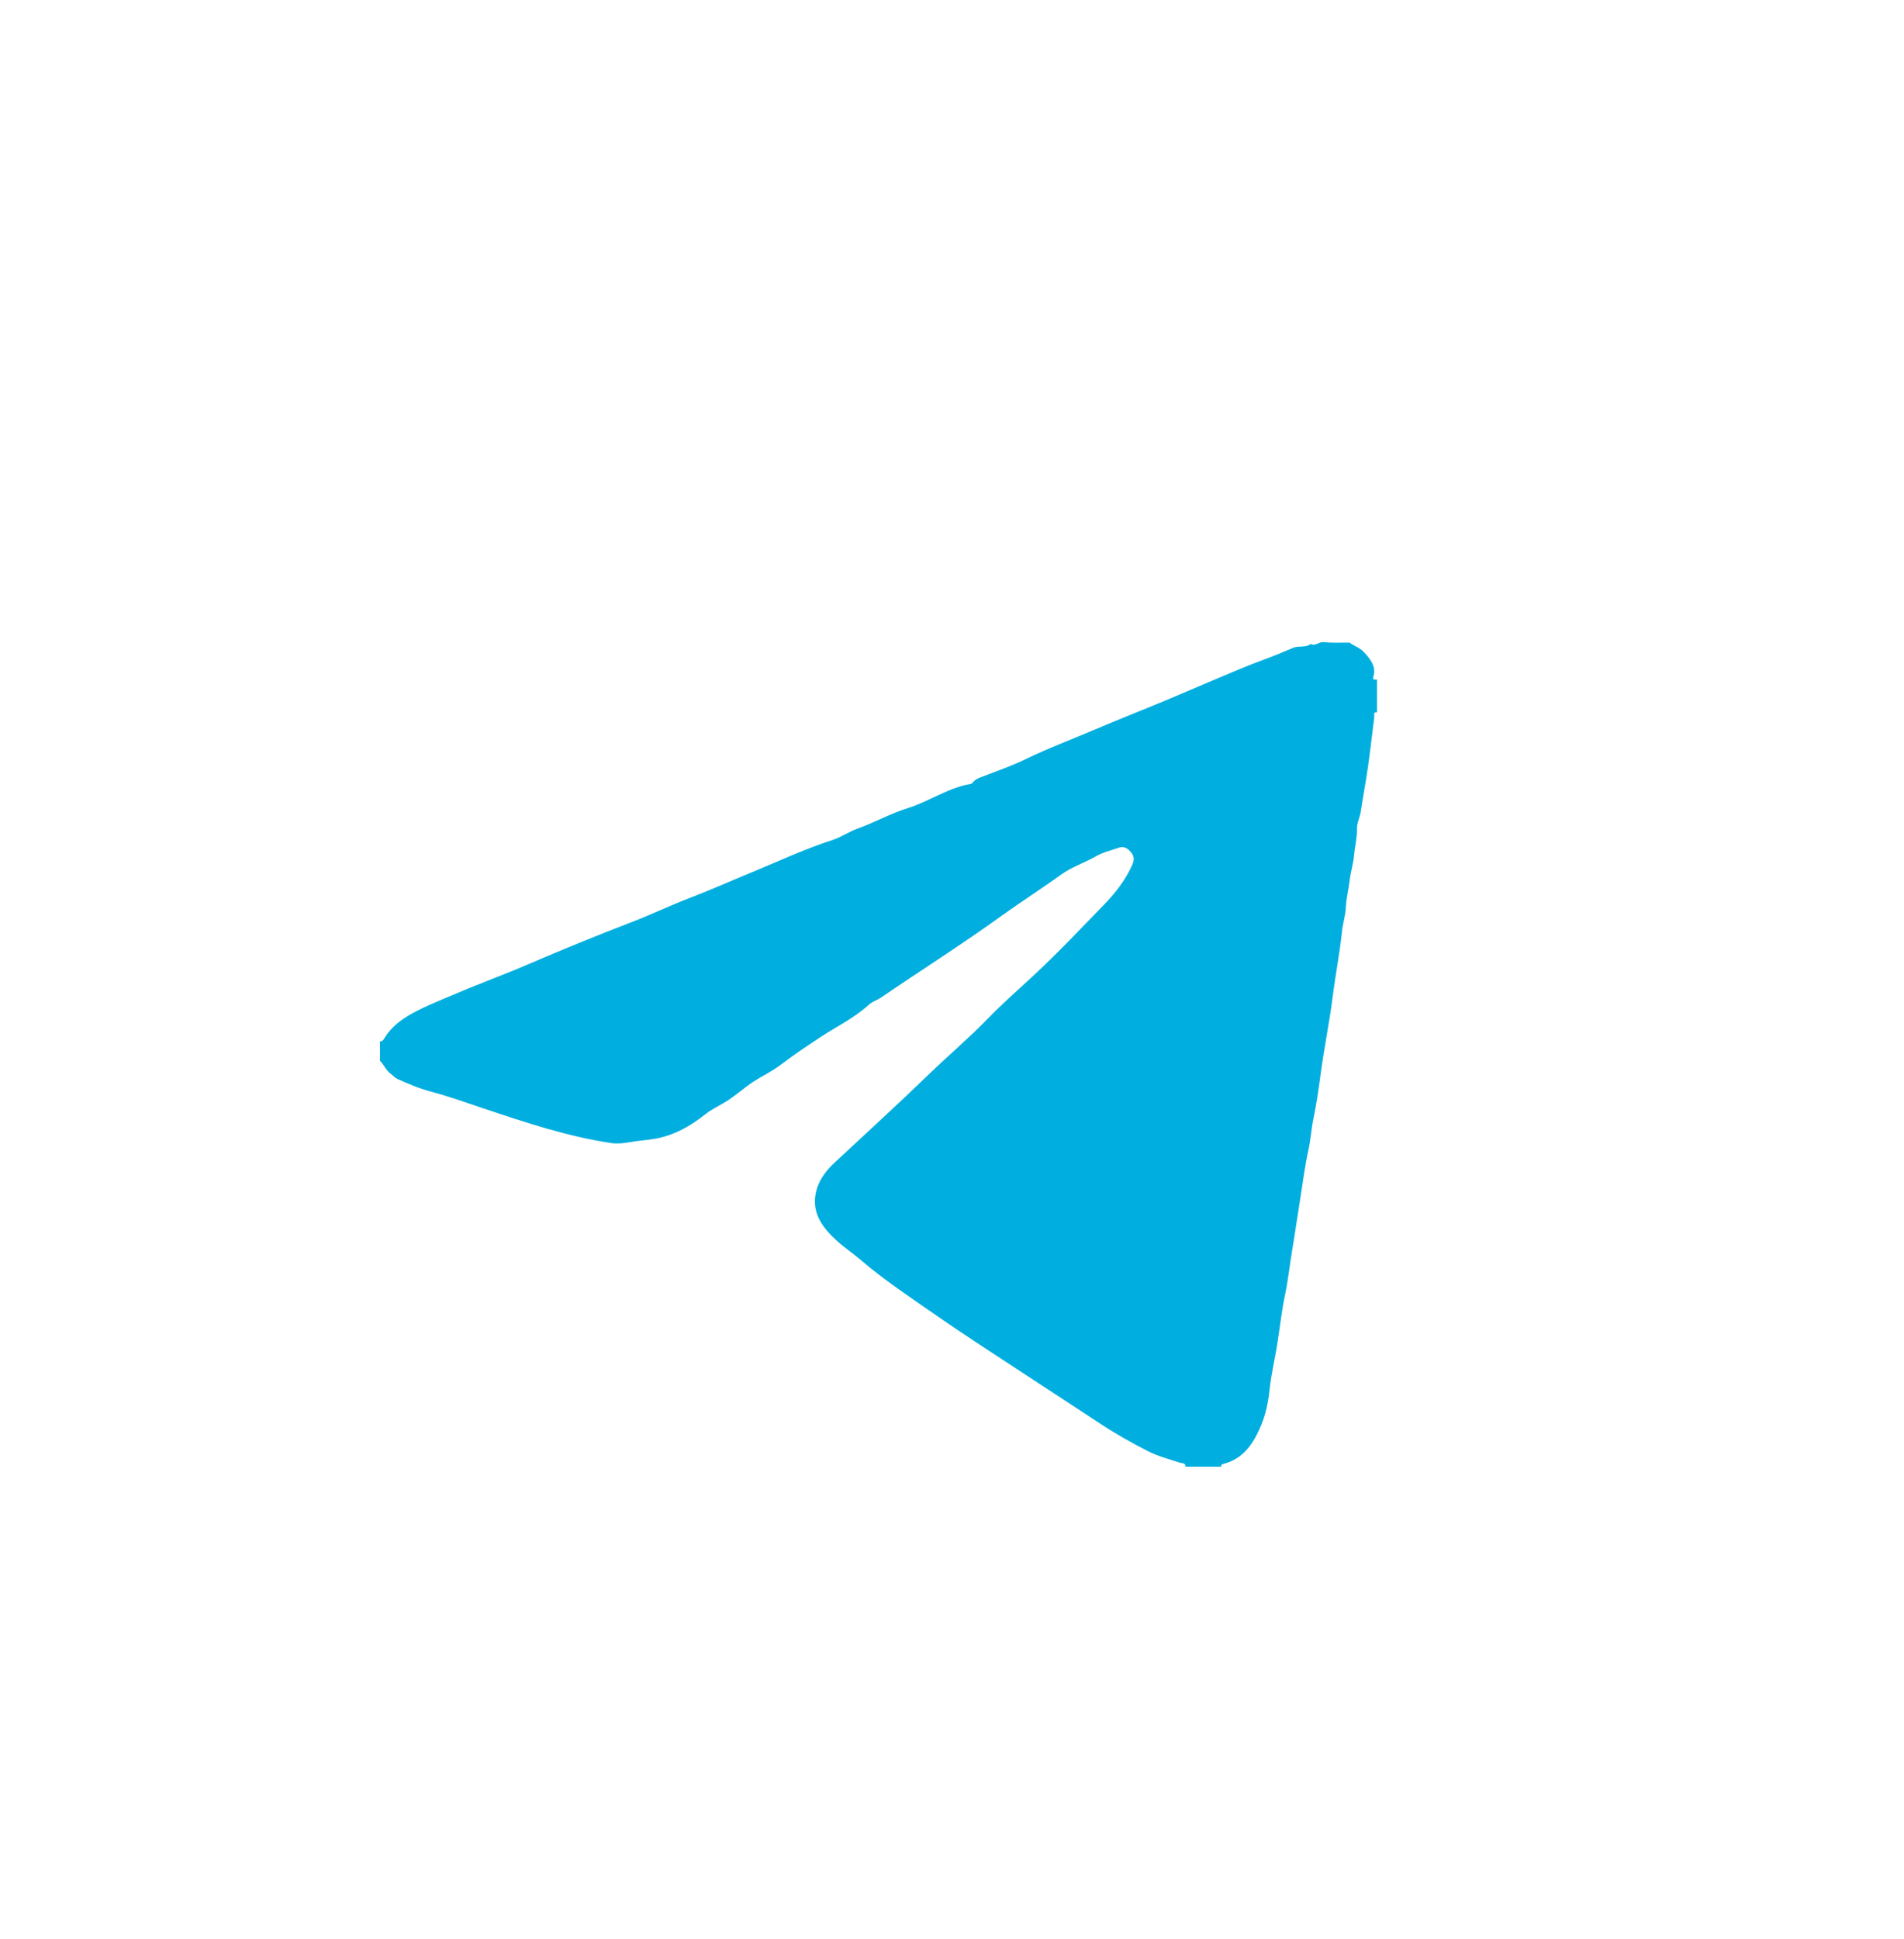 <svg width="56" height="57" viewBox="0 0 56 57" fill="none" xmlns="http://www.w3.org/2000/svg">
<g filter="url(#filter0_d_190_599)">
<circle cx="28" cy="28.672" r="20" fill="white"/>
</g>
<path d="M40.5 19.971V20.942C40.376 20.934 40.426 21.029 40.42 21.084C40.358 21.573 40.304 22.062 40.234 22.552C40.17 22.995 40.087 23.433 40.019 23.877C39.993 24.041 39.906 24.206 39.911 24.359C39.919 24.617 39.851 24.858 39.83 25.108C39.809 25.372 39.725 25.631 39.694 25.897C39.665 26.156 39.595 26.41 39.585 26.668C39.575 26.919 39.492 27.154 39.468 27.401C39.403 28.037 39.277 28.665 39.197 29.3C39.098 30.088 38.933 30.867 38.832 31.656C38.778 32.067 38.715 32.476 38.632 32.88C38.568 33.188 38.55 33.502 38.483 33.808C38.377 34.297 38.314 34.794 38.236 35.288C38.157 35.782 38.086 36.279 38.002 36.773C37.931 37.207 37.885 37.644 37.794 38.078C37.691 38.566 37.64 39.067 37.559 39.563C37.489 39.99 37.388 40.412 37.342 40.842C37.305 41.211 37.233 41.568 37.091 41.907C36.873 42.43 36.579 42.888 35.979 43.041C35.935 43.053 35.903 43.068 35.922 43.121H34.869C34.874 43.007 34.771 43.025 34.713 43.007C34.387 42.903 34.056 42.815 33.748 42.658C33.265 42.41 32.794 42.145 32.341 41.845C31.658 41.392 30.968 40.948 30.283 40.497C29.356 39.885 28.418 39.287 27.507 38.653C26.762 38.135 26.004 37.634 25.313 37.042C25.083 36.845 24.827 36.677 24.605 36.472C24.217 36.115 23.895 35.712 23.983 35.137C24.041 34.758 24.255 34.457 24.53 34.198C25.468 33.322 26.418 32.458 27.341 31.565C27.9 31.024 28.495 30.523 29.04 29.962C29.486 29.501 29.974 29.076 30.445 28.637C31.139 27.99 31.791 27.297 32.453 26.617C32.797 26.265 33.1 25.882 33.303 25.424C33.361 25.29 33.361 25.183 33.281 25.078C33.188 24.958 33.073 24.865 32.901 24.925C32.685 25.002 32.46 25.049 32.254 25.166C31.912 25.36 31.526 25.486 31.209 25.714C30.639 26.127 30.044 26.503 29.471 26.916C28.308 27.755 27.096 28.523 25.91 29.33C25.799 29.405 25.66 29.447 25.569 29.529C25.262 29.801 24.922 30.016 24.57 30.22C24.248 30.406 23.942 30.619 23.635 30.823C23.389 30.988 23.146 31.17 22.903 31.348C22.672 31.518 22.405 31.641 22.168 31.796C21.916 31.961 21.681 32.17 21.427 32.341C21.205 32.489 20.952 32.595 20.745 32.76C20.306 33.11 19.832 33.376 19.278 33.479C19.03 33.524 18.774 33.534 18.526 33.58C18.345 33.612 18.163 33.633 17.985 33.608C16.691 33.415 15.458 33.003 14.223 32.59C13.714 32.421 13.212 32.236 12.69 32.099C12.353 32.011 12.019 31.87 11.694 31.725C11.618 31.69 11.557 31.619 11.492 31.571C11.349 31.467 11.293 31.304 11.176 31.187C11.176 30.997 11.176 30.807 11.176 30.618C11.261 30.621 11.288 30.551 11.322 30.497C11.515 30.194 11.789 29.982 12.098 29.809C12.524 29.571 12.977 29.4 13.422 29.209C14.117 28.911 14.831 28.655 15.525 28.355C16.533 27.921 17.547 27.507 18.569 27.114C19.164 26.886 19.738 26.609 20.333 26.382C20.926 26.156 21.51 25.892 22.1 25.651C22.894 25.324 23.673 24.959 24.491 24.694C24.75 24.609 24.975 24.449 25.23 24.358C25.732 24.178 26.198 23.916 26.712 23.755C27.334 23.561 27.884 23.161 28.544 23.049C28.568 23.044 28.596 23.027 28.611 23.008C28.697 22.892 28.828 22.861 28.953 22.812C29.354 22.654 29.765 22.516 30.153 22.326C30.829 21.997 31.532 21.735 32.222 21.441C32.908 21.148 33.604 20.876 34.294 20.589C34.763 20.393 35.229 20.189 35.699 19.992C36.19 19.787 36.677 19.573 37.178 19.39C37.466 19.286 37.75 19.169 38.03 19.047C38.198 18.975 38.397 19.055 38.55 18.932C38.685 19.009 38.786 18.867 38.922 18.88C39.176 18.905 39.435 18.892 39.693 18.893C39.825 18.991 39.989 19.04 40.105 19.162C40.293 19.361 40.477 19.583 40.4 19.868C40.356 20.029 40.441 19.968 40.5 19.981V19.971Z" fill="#00AFDF"/>
<defs>
<filter id="filter0_d_190_599" x="0" y="0.672" width="56" height="56" filterUnits="userSpaceOnUse" color-interpolation-filters="sRGB">
<feFlood flood-opacity="0" result="BackgroundImageFix"/>
<feColorMatrix in="SourceAlpha" type="matrix" values="0 0 0 0 0 0 0 0 0 0 0 0 0 0 0 0 0 0 127 0" result="hardAlpha"/>
<feOffset/>
<feGaussianBlur stdDeviation="4"/>
<feComposite in2="hardAlpha" operator="out"/>
<feColorMatrix type="matrix" values="0 0 0 0 0 0 0 0 0 0 0 0 0 0 0 0 0 0 0.14 0"/>
<feBlend mode="normal" in2="BackgroundImageFix" result="effect1_dropShadow_190_599"/>
<feBlend mode="normal" in="SourceGraphic" in2="effect1_dropShadow_190_599" result="shape"/>
</filter>
</defs>
</svg>
